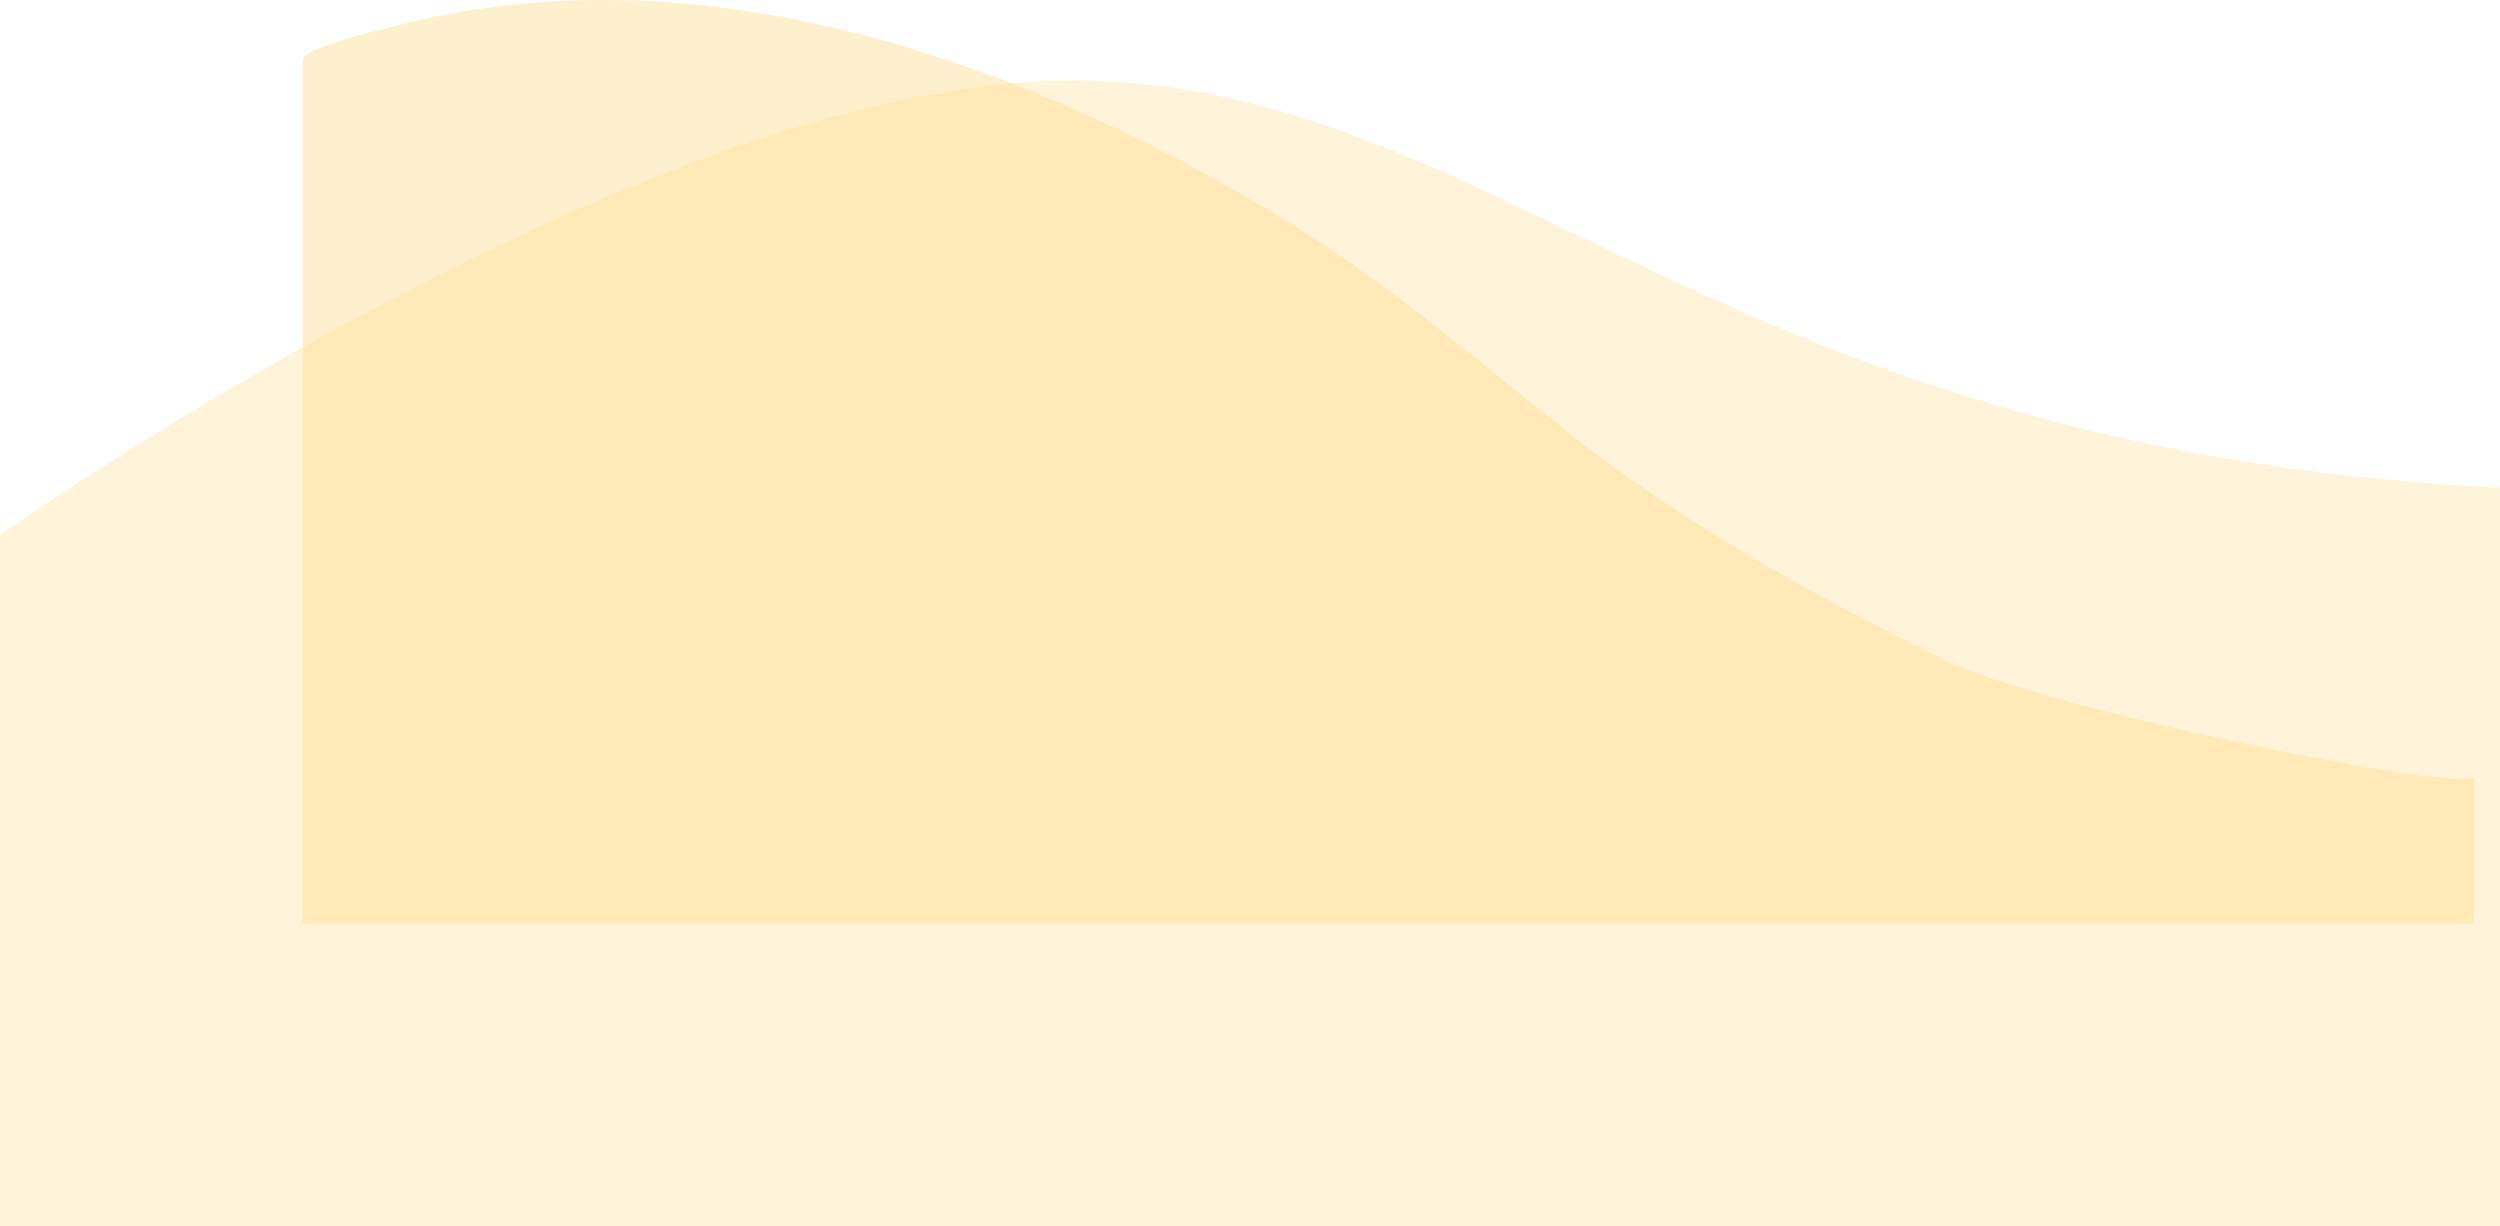 <svg xmlns="http://www.w3.org/2000/svg" width="481.733" height="236.301" viewBox="0 0 481.733 236.301">
  <g id="그룹_3806" data-name="그룹 3806" transform="translate(4764.349 -2370)">
    <path id="패스_59" data-name="패스 59" d="M627,592.794V459.588S751.083,372,833.2,372s124.083,71.165,275.537,78.464v142.33Z" transform="translate(-5391.349 2013.507)" fill="#ffdb83" opacity="0.3"/>
    <path id="패스_58" data-name="패스 58" d="M643,379.419c0-2.616,20.138-7.057,21.93-7.474,57.364-13.367,117.984,8.413,166.612,37.917,19.2,11.649,36.313,26.23,53.816,40.209,21.841,17.44,44.932,30.728,74.063,45.038,19.425,9.542,101.964,26.227,101.964,22.349v28.462H643Z" transform="translate(-5349 2002.081)" fill="#ffdb83" opacity="0.4"/>
  </g>
</svg>
